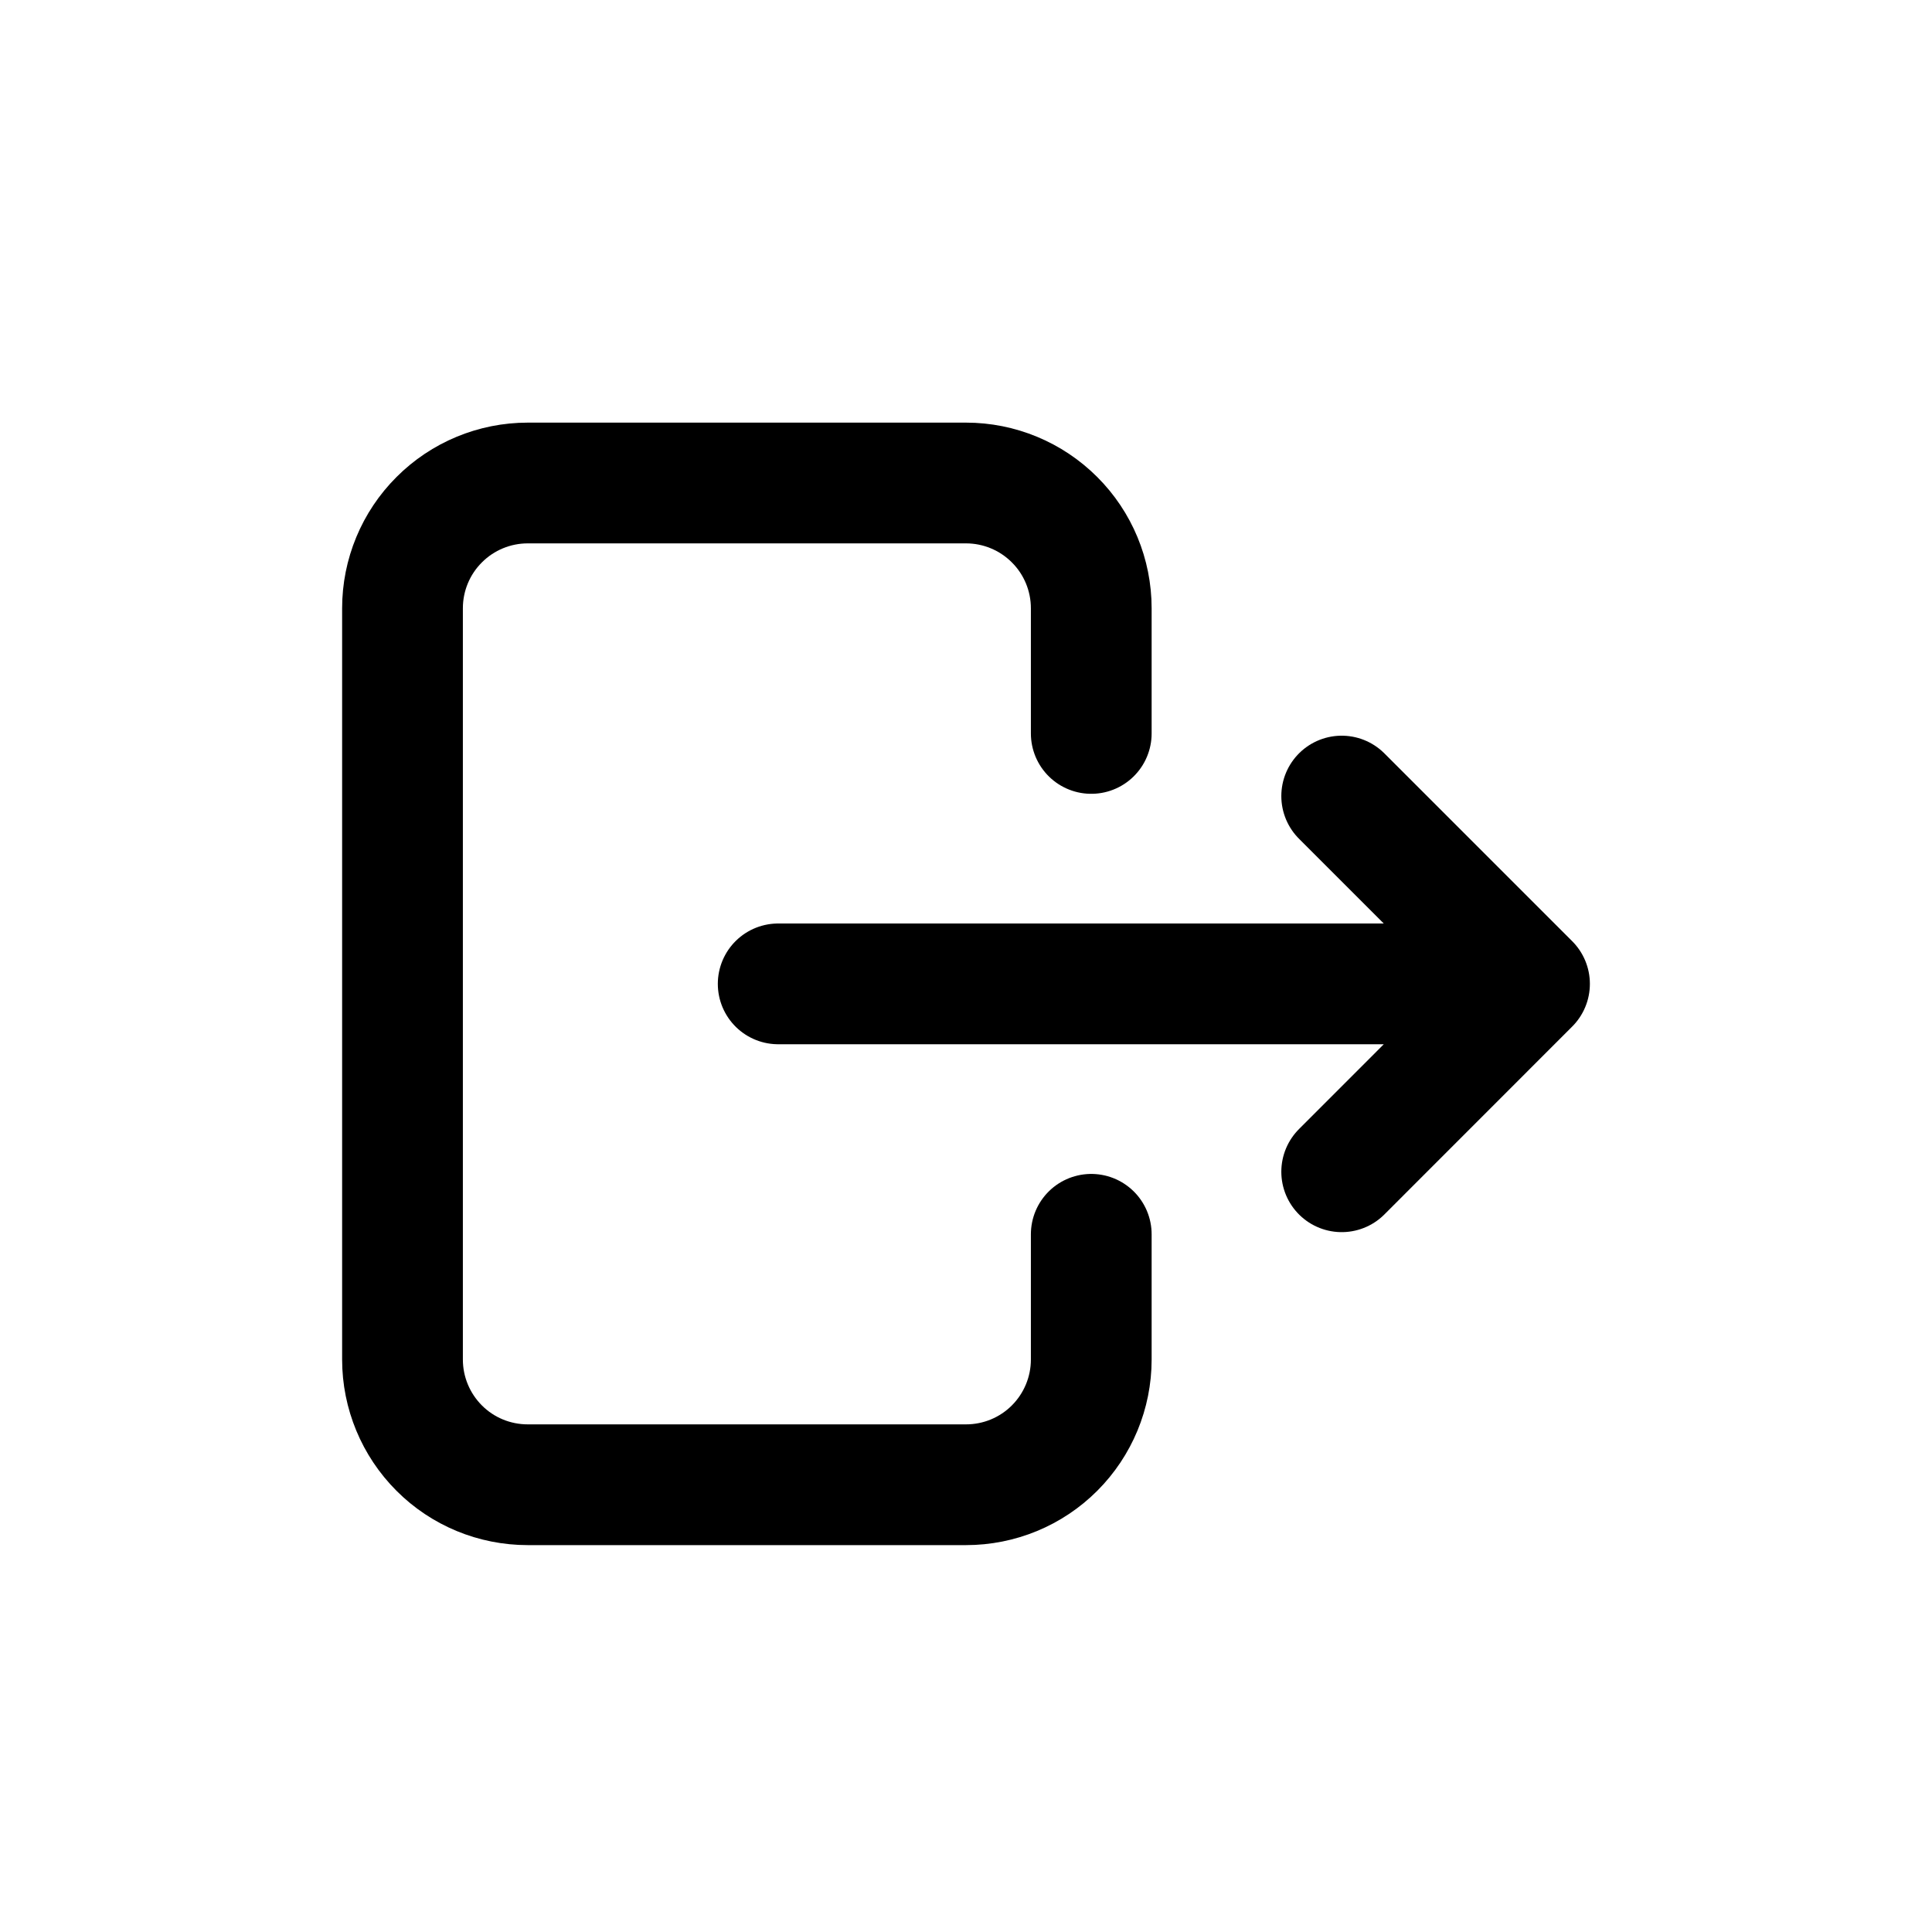 <svg width="26" height="26" viewBox="0 0 24 24" fill="none" xmlns="http://www.w3.org/2000/svg">
    <g clip-path="url(#clip0_206_2135)">
        <path d="M13.556 9.111V7.556C13.556 7.143 13.392 6.747 13.1 6.456C12.808 6.164 12.413 6 12 6H6.556C6.143 6 5.747 6.164 5.456 6.456C5.164 6.747 5 7.143 5 7.556V16.889C5 17.301 5.164 17.697 5.456 17.989C5.747 18.281 6.143 18.444 6.556 18.444H12C12.413 18.444 12.808 18.281 13.1 17.989C13.392 17.697 13.556 17.301 13.556 16.889V15.333M9.667 12.222H19M19 12.222L16.667 9.889M19 12.222L16.667 14.556"
              stroke="currentColor" stroke-width="1.5" stroke-linecap="round" stroke-linejoin="round"/>
    </g>
    <defs>
        <clipPath id="clip0_206_2135">
            <rect width="24" height="24" fill="white"/>
        </clipPath>
    </defs>
</svg>
